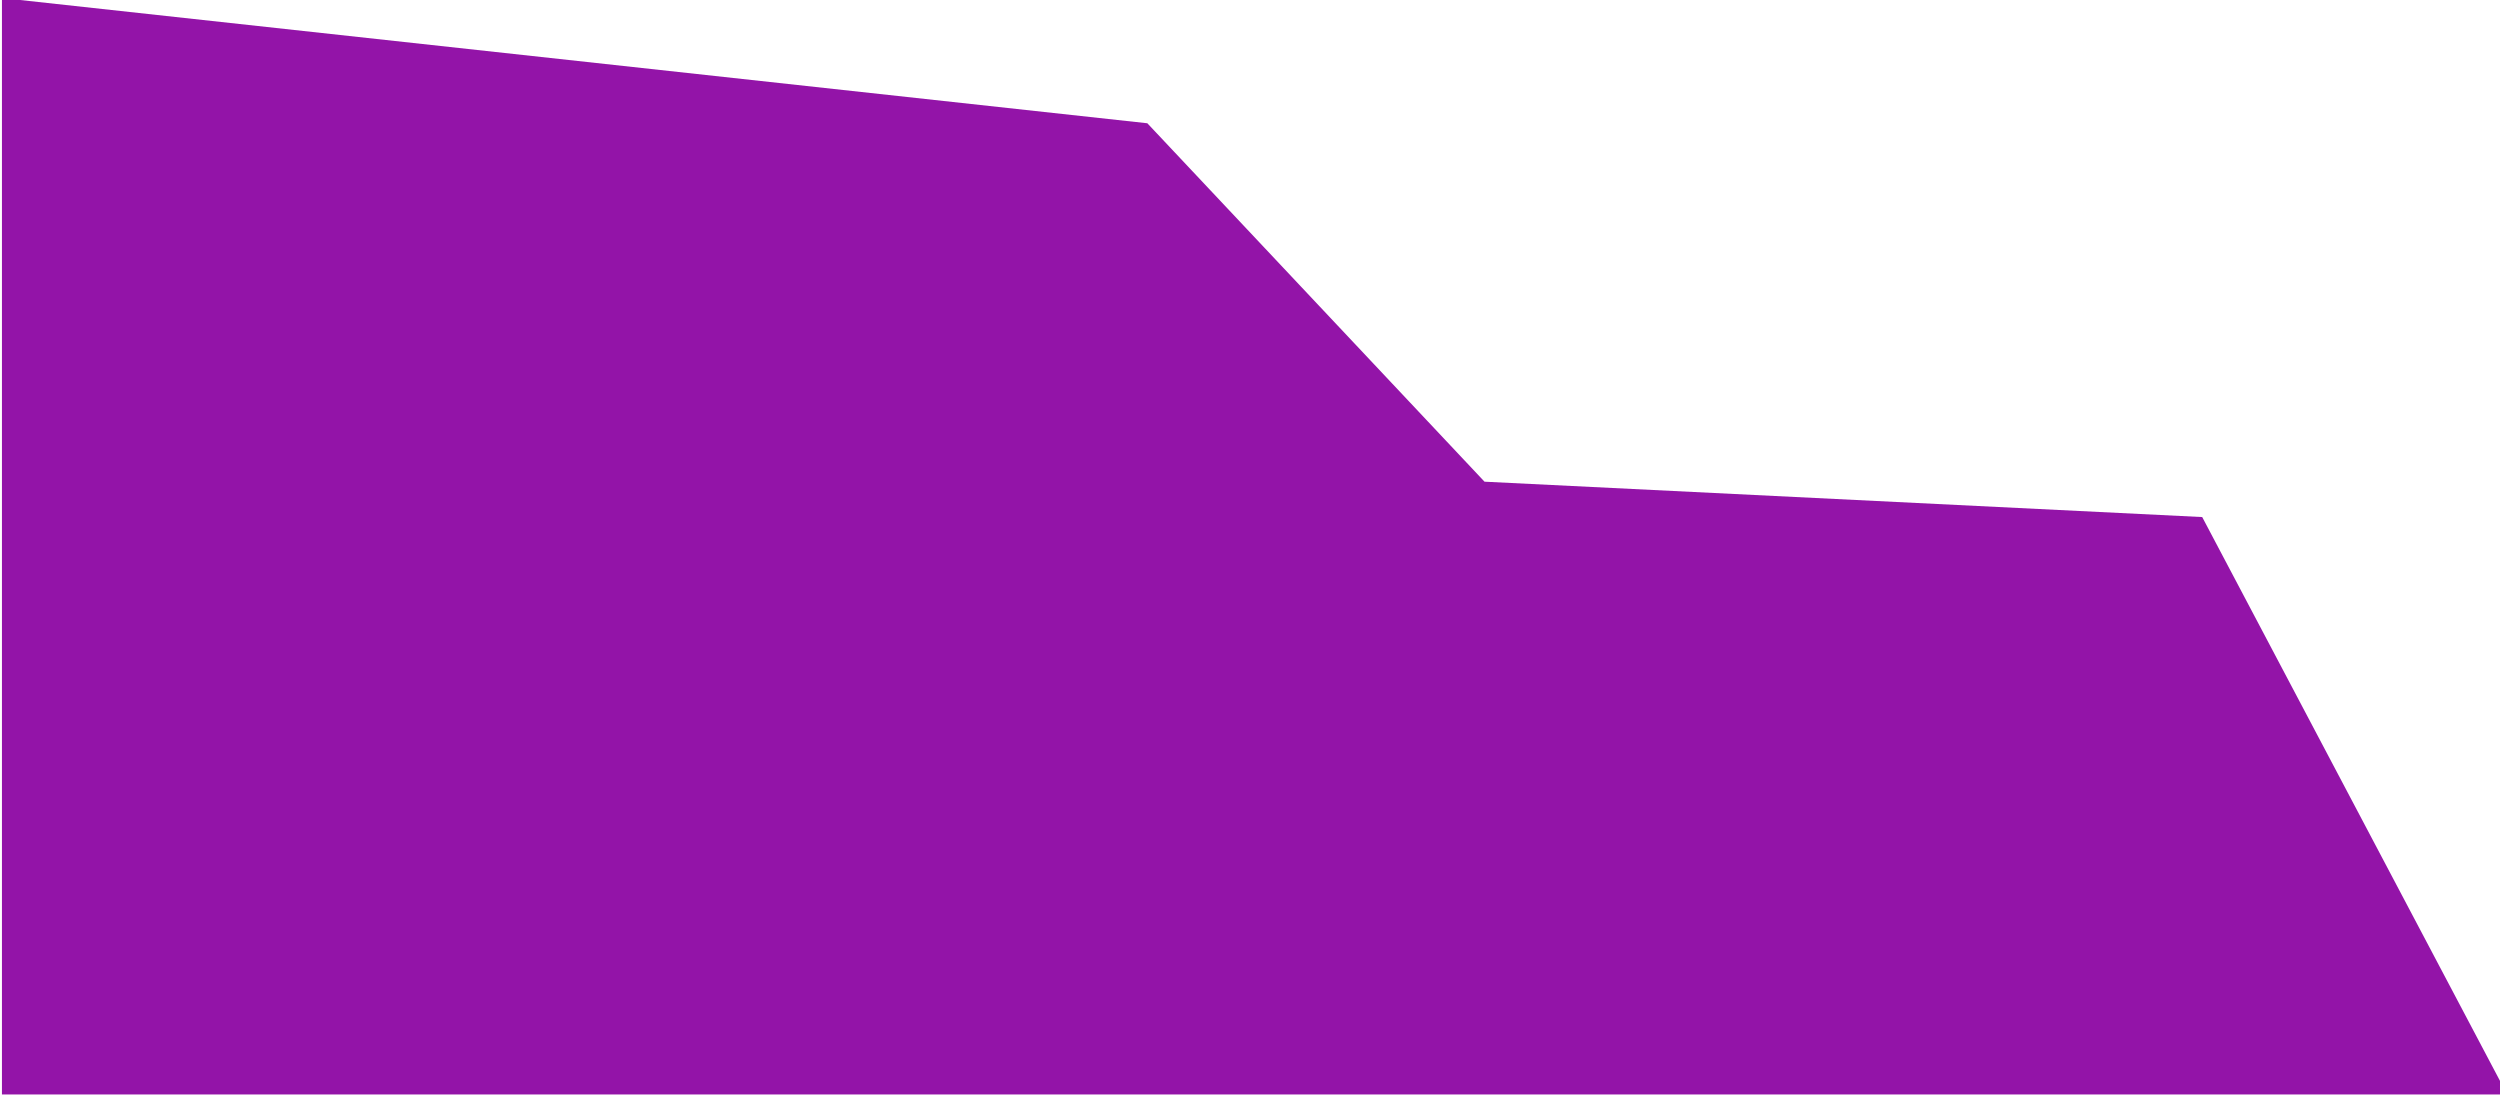 <?xml version="1.0" encoding="UTF-8" standalone="no"?>
<!-- Created with Inkscape (http://www.inkscape.org/) -->

<svg
   xmlns:dc="http://purl.org/dc/elements/1.1/"
   xmlns:cc="http://creativecommons.org/ns#"
   xmlns:rdf="http://www.w3.org/1999/02/22-rdf-syntax-ns#"
   xmlns:svg="http://www.w3.org/2000/svg"
   xmlns="http://www.w3.org/2000/svg"
   xmlns:sodipodi="http://sodipodi.sourceforge.net/DTD/sodipodi-0.dtd"
   xmlns:inkscape="http://www.inkscape.org/namespaces/inkscape"
   width="210mm"
   height="92mm"
   viewBox="0 0 210 92"
   version="1.1"
   id="svg3605"
   inkscape:version="0.92.5 (2060ec1f9f, 2020-04-08)"
   sodipodi:docname="background-contact.svg">
  <defs
     id="defs3599" />
  <sodipodi:namedview
     id="base"
     pagecolor="#ffffff"
     bordercolor="#666666"
     borderopacity="1.0"
     inkscape:pageopacity="0.0"
     inkscape:pageshadow="2"
     inkscape:zoom="0.7"
     inkscape:cx="134.14248"
     inkscape:cy="-16.159914"
     inkscape:document-units="mm"
     inkscape:current-layer="layer1"
     showgrid="false"
     inkscape:window-width="1366"
     inkscape:window-height="707"
     inkscape:window-x="0"
     inkscape:window-y="30"
     inkscape:window-maximized="1" />
  <g
     inkscape:label="Layer 1"
     inkscape:groupmode="layer"
     id="layer1"
     transform="translate(0,-205)">
    <path
       style="fill:#9314a8;fill-opacity:1;stroke:none;stroke-width:3.228;stroke-linecap:round;stroke-linejoin:round;stroke-miterlimit:4;stroke-dasharray:none;stroke-opacity:1"
       d="m 0.163,204.834 96.213,10.52 28.324,30.108 60.285,2.971 25.615,48.5 H 0.163 Z"
       id="rect4719-0-4"
       inkscape:connector-curvature="0"
       sodipodi:nodetypes="ccccccc" />
  </g>
</svg>
